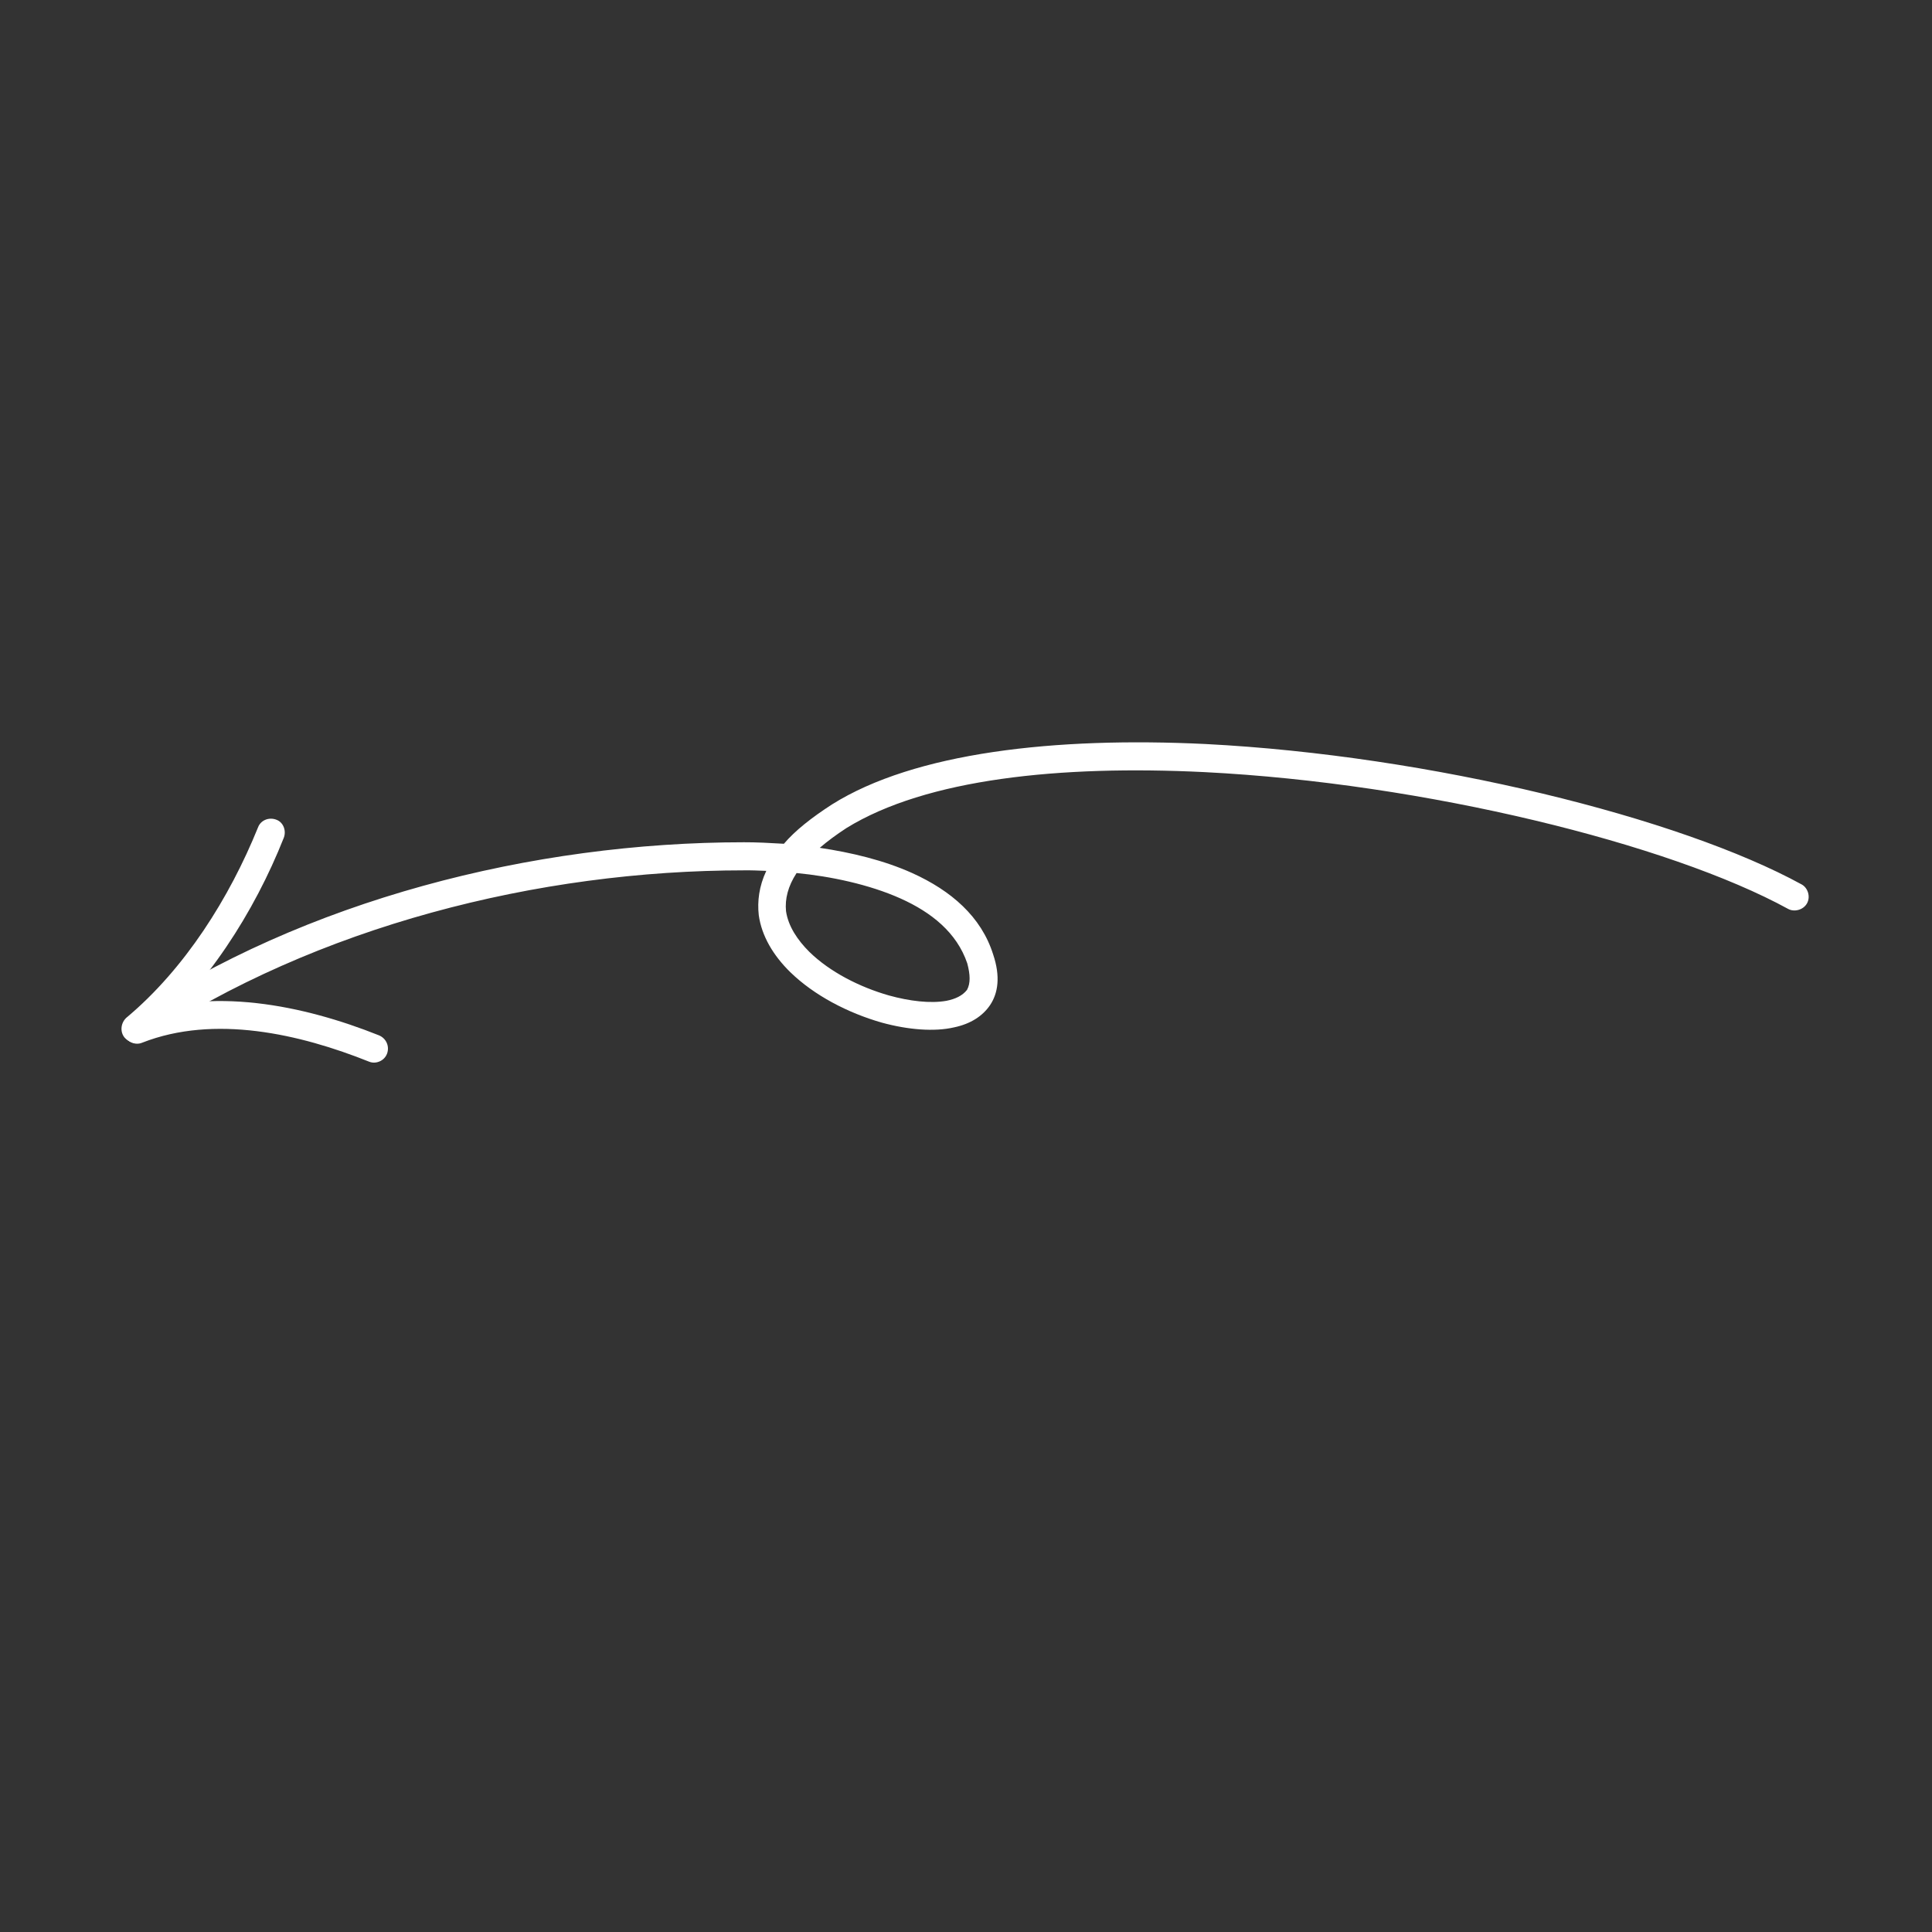 <svg width="131" height="131" viewBox="0 0 131 131" fill="none" xmlns="http://www.w3.org/2000/svg">
<rect x="0" y="0" width="131" height="131" fill="#333333" stroke="none"/>
<g clip-path="url(#clip0_805_182)">
<path fill-rule="evenodd" clip-rule="evenodd" d="M53.153 57.212C52.205 57.155 51.253 57.106 50.449 57.11C36.107 57.113 20.675 61.015 8.763 69.012C8.333 69.306 8.192 69.882 8.485 70.318C8.778 70.754 9.345 70.858 9.775 70.563C21.461 62.812 36.48 59.014 50.463 59.014C50.913 59.006 51.435 59.029 51.958 59.049C51.465 60.099 51.344 61.121 51.449 62.057C51.647 63.469 52.431 64.787 53.586 65.918C55.207 67.494 57.487 68.682 59.794 69.34C61.573 69.828 63.364 69.971 64.695 69.66C65.802 69.428 66.63 68.899 67.139 68.141C67.671 67.341 67.847 66.221 67.342 64.72C66.537 62.153 64.487 60.388 61.851 59.197C59.926 58.33 57.723 57.806 55.584 57.487C56.095 57.047 56.699 56.6 57.397 56.144C62.806 52.81 71.876 51.871 81.673 52.354C96.577 53.104 113.182 57.215 121.246 61.63C121.656 61.855 122.272 61.708 122.526 61.25C122.779 60.792 122.575 60.195 122.165 59.971C113.897 55.442 96.992 51.23 81.749 50.449C71.515 49.951 62.012 51.027 56.41 54.547C55.023 55.444 53.916 56.316 53.153 57.212ZM54.013 59.197C53.428 60.092 53.216 60.957 53.296 61.778C53.443 62.799 54.076 63.745 54.881 64.544C56.267 65.9 58.281 66.929 60.281 67.499C61.671 67.883 63.09 68.055 64.178 67.859C64.778 67.739 65.259 67.515 65.568 67.119C65.813 66.677 65.789 66.076 65.585 65.318C64.874 63.225 63.139 61.856 61.071 60.926C58.931 59.965 56.296 59.416 54.013 59.197Z" fill="white"/>
<path fill-rule="evenodd" clip-rule="evenodd" d="M9.8 70.474C13.984 66.941 17.235 61.876 19.245 56.8C19.429 56.307 19.199 55.758 18.759 55.589C18.25 55.381 17.679 55.607 17.496 56.099C15.562 60.877 12.539 65.691 8.56 69.015C8.187 69.367 8.125 69.96 8.444 70.35C8.831 70.778 9.427 70.826 9.8 70.474Z" fill="white"/>
<path fill-rule="evenodd" clip-rule="evenodd" d="M9.645 70.698C14.534 68.786 20.31 70.096 25.048 71.995C25.488 72.165 26.059 71.938 26.243 71.445C26.426 70.954 26.196 70.405 25.687 70.198C20.581 68.16 14.273 66.846 8.933 68.929C8.464 69.132 8.243 69.693 8.423 70.172C8.603 70.651 9.176 70.901 9.645 70.698Z" fill="white"/>
</g>
<defs>
<clipPath id="clip0_805_182">
<rect width="96" height="96" fill="white" transform="translate(46.657 0.14) rotate(28.983)"/>
</clipPath>
</defs>
</svg>

